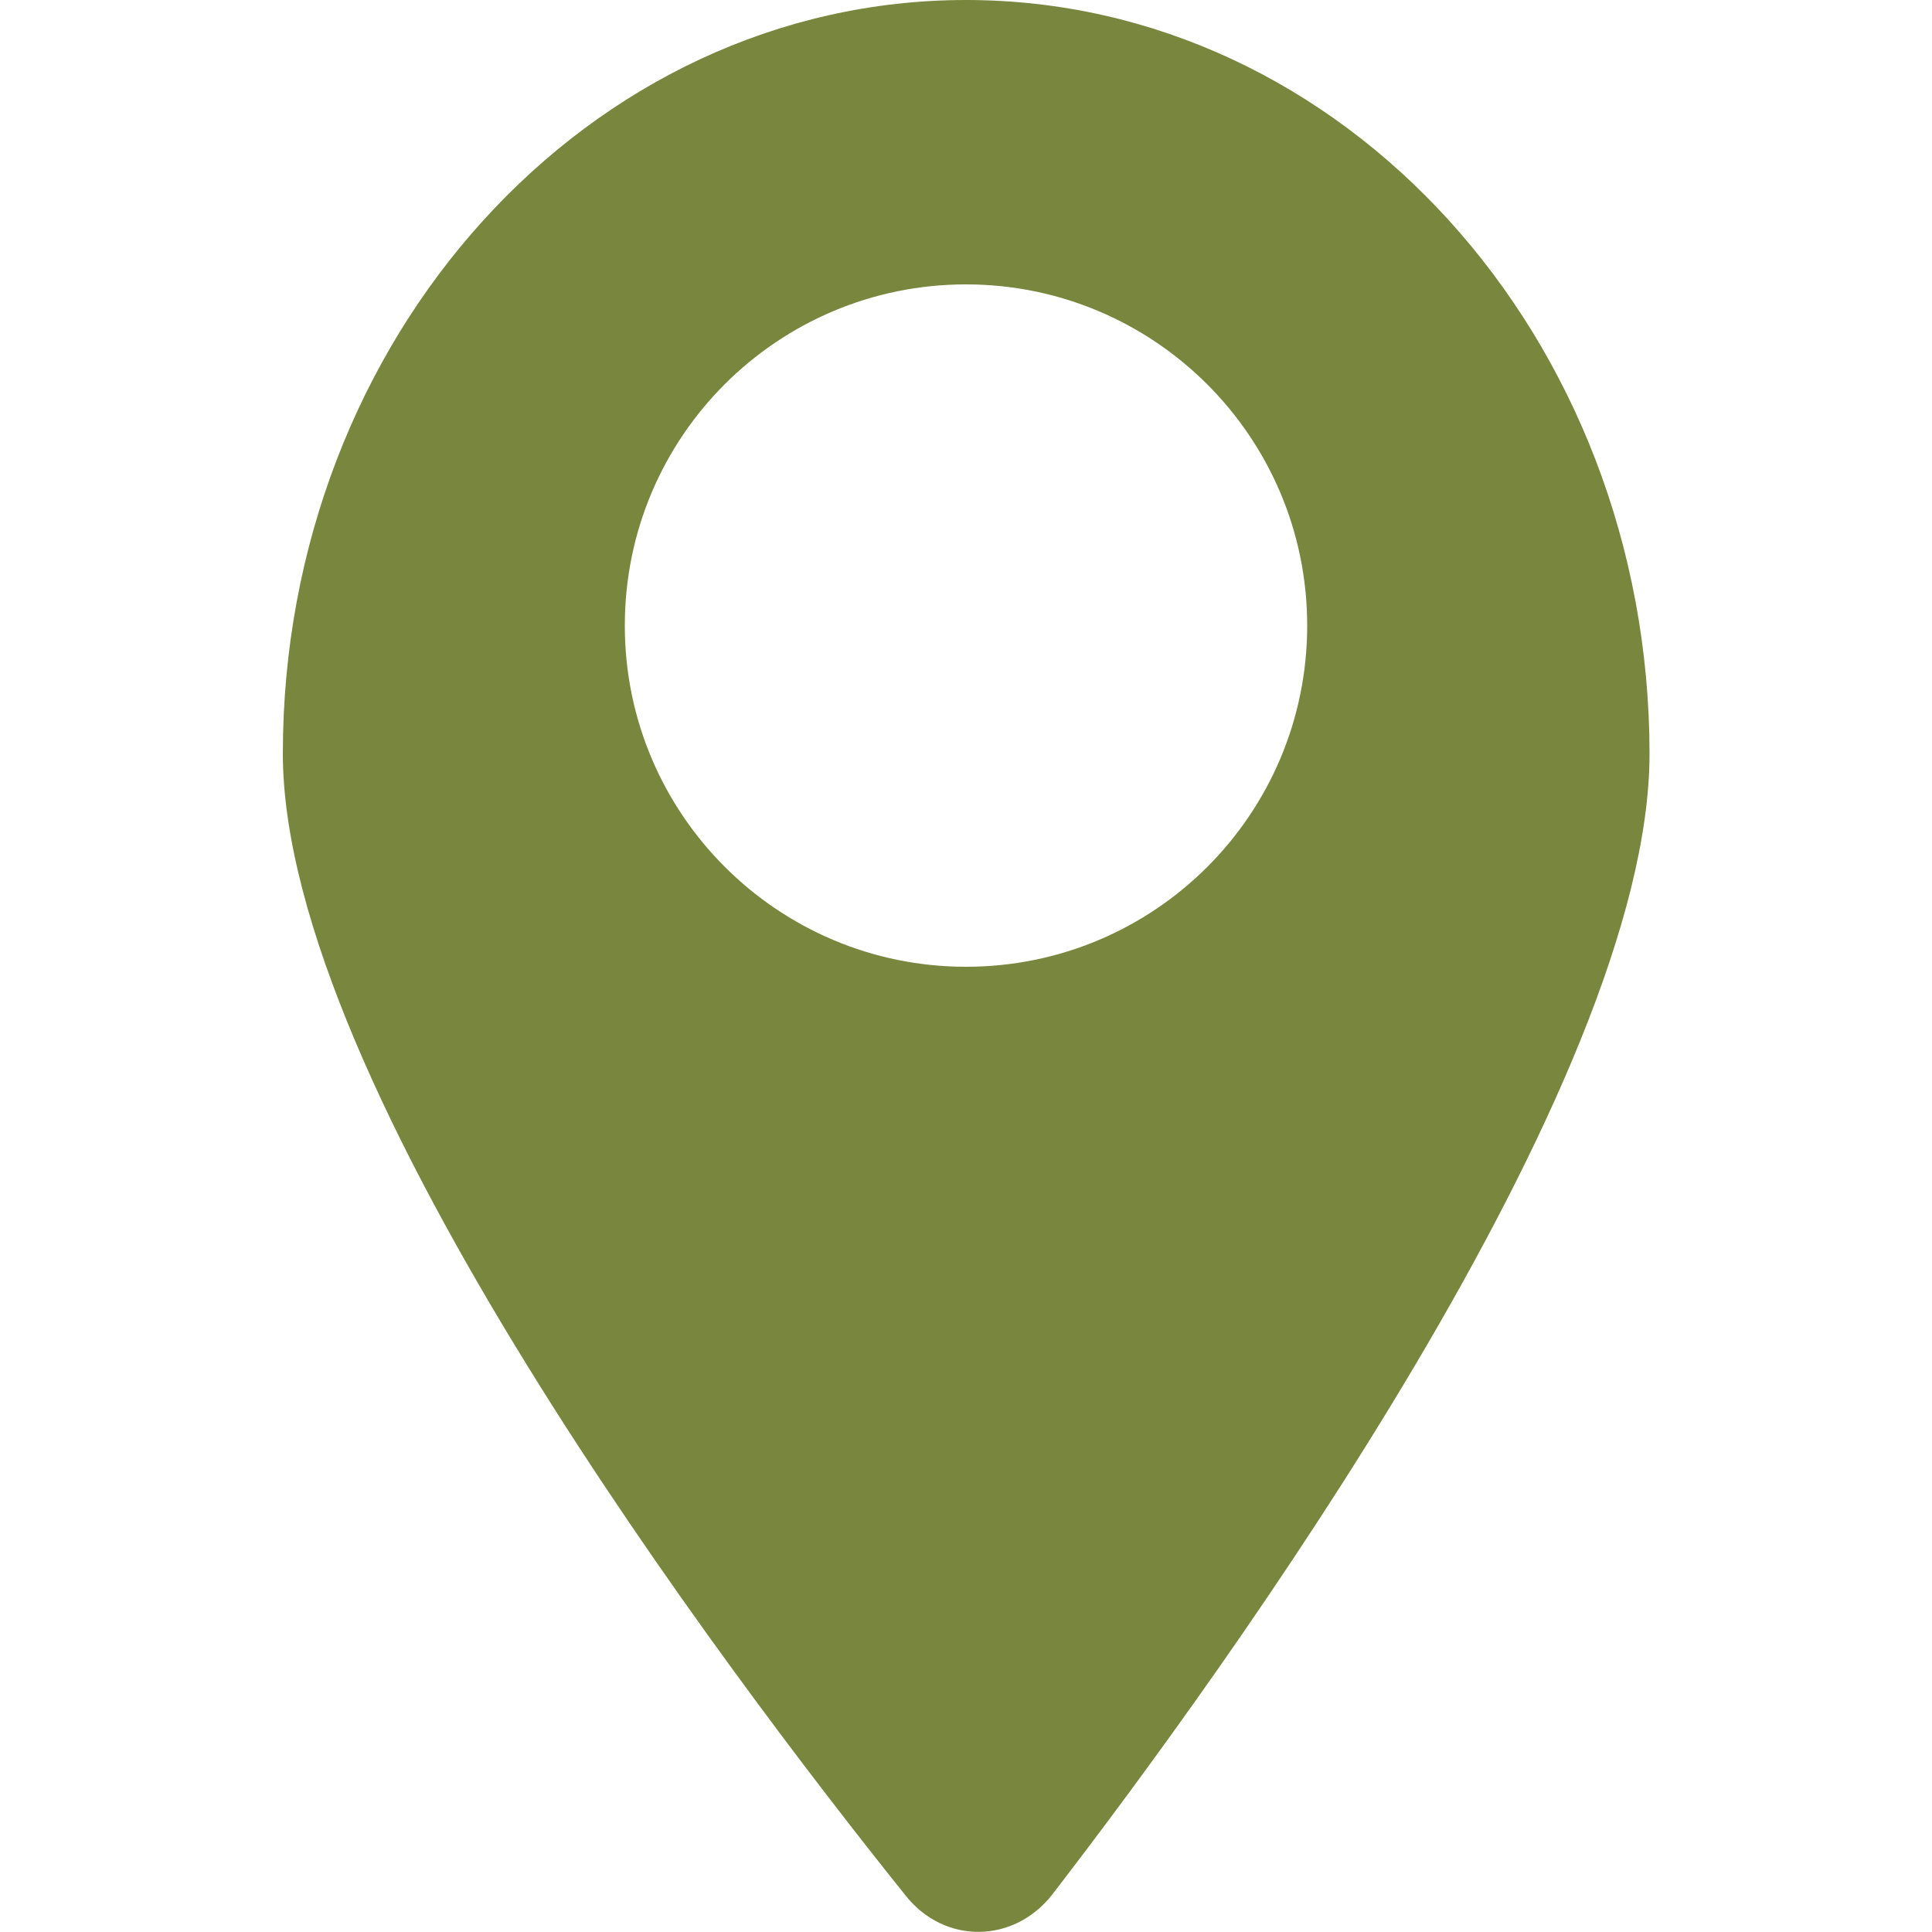 <?xml version="1.0" encoding="utf-8"?>
<!-- Generator: Adobe Illustrator 23.0.2, SVG Export Plug-In . SVG Version: 6.00 Build 0)  -->
<svg version="1.1" id="Layer_1" xmlns="http://www.w3.org/2000/svg" xmlns:xlink="http://www.w3.org/1999/xlink" x="0px" y="0px"
	 viewBox="0 0 500 500" style="enable-background:new 0 0 500 500;" xml:space="preserve">
<style type="text/css">
	.st0{fill:#79863E;}
</style>
<g>
	<g>
		<path class="st0" d="M250,0C152.4,0,73.2,87.3,73.2,195c0,85.9,114.7,237.6,161.2,295.6c10.1,12.7,28.1,12.4,38-0.4
			c44.9-58.3,154.5-209.5,154.5-295.2C426.8,87.3,347.7,0,250,0z M250,250.2c-48.7,0-88.3-39.5-88.3-88.3s39.5-88.3,88.3-88.3
			c48.7,0,88.3,39.5,88.3,88.3S298.8,250.2,250,250.2z"/>
	</g>
</g>
</svg>
